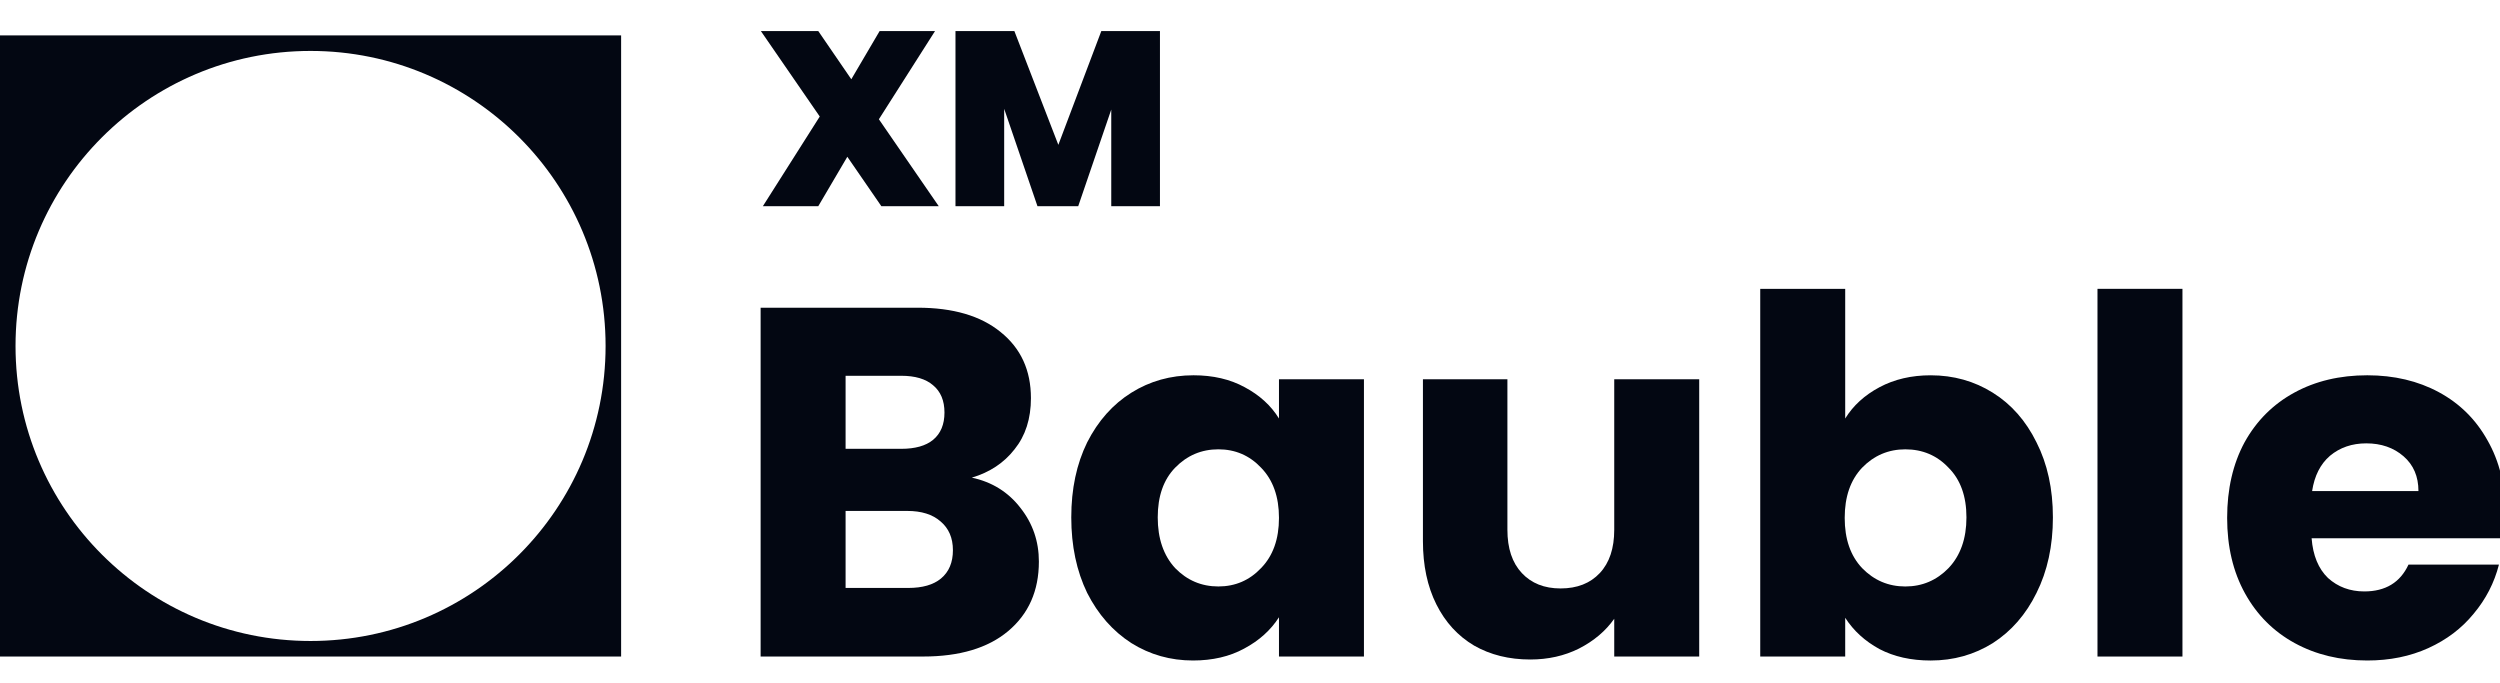 <svg width="161" height="44" viewBox="0 0 161 44" fill="none" xmlns="http://www.w3.org/2000/svg">
<g clip-path="url(#clip0_1259_2243)">
<path d="M40 42.28H0V2.28H40V42.28ZM20 3.28C9.507 3.28 1 11.787 1 22.28C1 32.774 9.507 41.28 20 41.28C30.493 41.28 39 32.774 39 22.28C39 11.787 30.493 3.28 20 3.28Z" fill="#030712"/>
<path d="M161.348 33.064C161.348 33.576 161.316 34.109 161.252 34.664H148.868C148.953 35.773 149.305 36.627 149.924 37.224C150.564 37.8 151.342 38.088 152.26 38.088C153.625 38.088 154.574 37.512 155.108 36.36H160.932C160.633 37.533 160.089 38.589 159.3 39.528C158.532 40.467 157.561 41.203 156.388 41.736C155.214 42.269 153.902 42.536 152.452 42.536C150.702 42.536 149.145 42.163 147.78 41.416C146.414 40.669 145.348 39.603 144.58 38.216C143.812 36.829 143.428 35.208 143.428 33.352C143.428 31.496 143.801 29.875 144.548 28.488C145.316 27.101 146.382 26.035 147.748 25.288C149.113 24.541 150.681 24.168 152.452 24.168C154.18 24.168 155.716 24.531 157.06 25.256C158.404 25.981 159.449 27.016 160.196 28.36C160.964 29.704 161.348 31.272 161.348 33.064ZM155.748 31.624C155.748 30.685 155.428 29.939 154.788 29.384C154.148 28.829 153.348 28.552 152.388 28.552C151.47 28.552 150.692 28.819 150.052 29.352C149.433 29.885 149.049 30.643 148.9 31.624H155.748Z" fill="#030712"/>
<path d="M140.55 18.601V42.281H135.078V18.601H140.55Z" fill="#030712"/>
<path d="M118.831 26.953C119.343 26.121 120.079 25.449 121.039 24.937C121.999 24.425 123.098 24.169 124.335 24.169C125.807 24.169 127.141 24.542 128.335 25.289C129.53 26.035 130.469 27.102 131.151 28.489C131.855 29.875 132.207 31.486 132.207 33.321C132.207 35.155 131.855 36.777 131.151 38.185C130.469 39.571 129.53 40.649 128.335 41.417C127.141 42.163 125.807 42.537 124.335 42.537C123.077 42.537 121.978 42.291 121.039 41.801C120.101 41.289 119.365 40.617 118.831 39.785V42.281H113.359V18.601H118.831V26.953ZM126.639 33.321C126.639 31.955 126.255 30.889 125.487 30.121C124.741 29.331 123.813 28.937 122.703 28.937C121.615 28.937 120.687 29.331 119.919 30.121C119.173 30.91 118.799 31.987 118.799 33.353C118.799 34.718 119.173 35.795 119.919 36.585C120.687 37.374 121.615 37.769 122.703 37.769C123.791 37.769 124.719 37.374 125.487 36.585C126.255 35.774 126.639 34.686 126.639 33.321Z" fill="#030712"/>
<path d="M109.429 24.424V42.28H103.957V39.848C103.402 40.637 102.645 41.277 101.685 41.768C100.746 42.237 99.701 42.472 98.549 42.472C97.183 42.472 95.978 42.173 94.933 41.576C93.887 40.957 93.077 40.072 92.501 38.92C91.925 37.768 91.637 36.413 91.637 34.856V24.424H97.077V34.12C97.077 35.315 97.386 36.242 98.005 36.904C98.623 37.565 99.455 37.896 100.501 37.896C101.567 37.896 102.41 37.565 103.029 36.904C103.647 36.242 103.957 35.315 103.957 34.12V24.424H109.429Z" fill="#030712"/>
<path d="M68.99 33.32C68.99 31.485 69.332 29.875 70.014 28.488C70.718 27.101 71.668 26.035 72.862 25.288C74.057 24.541 75.39 24.168 76.862 24.168C78.121 24.168 79.22 24.424 80.158 24.936C81.118 25.448 81.854 26.12 82.366 26.952V24.424H87.838V42.28H82.366V39.752C81.833 40.584 81.086 41.256 80.126 41.768C79.188 42.28 78.089 42.536 76.83 42.536C75.38 42.536 74.057 42.163 72.862 41.416C71.668 40.648 70.718 39.571 70.014 38.184C69.332 36.776 68.99 35.155 68.99 33.32ZM82.366 33.352C82.366 31.987 81.982 30.909 81.214 30.12C80.468 29.331 79.55 28.936 78.462 28.936C77.374 28.936 76.446 29.331 75.678 30.12C74.932 30.888 74.558 31.955 74.558 33.32C74.558 34.685 74.932 35.773 75.678 36.584C76.446 37.373 77.374 37.768 78.462 37.768C79.55 37.768 80.468 37.373 81.214 36.584C81.982 35.795 82.366 34.717 82.366 33.352Z" fill="#030712"/>
<path d="M62.584 30.76C63.886 31.038 64.931 31.688 65.72 32.712C66.51 33.715 66.904 34.867 66.904 36.168C66.904 38.046 66.243 39.539 64.92 40.648C63.619 41.736 61.795 42.28 59.448 42.28H48.984V19.816H59.096C61.379 19.816 63.16 20.339 64.44 21.384C65.742 22.43 66.392 23.848 66.392 25.64C66.392 26.963 66.04 28.062 65.336 28.936C64.654 29.811 63.736 30.419 62.584 30.76ZM54.456 28.904H58.04C58.936 28.904 59.619 28.712 60.088 28.328C60.579 27.923 60.824 27.336 60.824 26.568C60.824 25.8 60.579 25.214 60.088 24.808C59.619 24.403 58.936 24.2 58.04 24.2H54.456V28.904ZM58.488 37.864C59.406 37.864 60.11 37.662 60.6 37.256C61.112 36.83 61.368 36.222 61.368 35.432C61.368 34.643 61.102 34.024 60.568 33.576C60.056 33.128 59.342 32.904 58.424 32.904H54.456V37.864H58.488Z" fill="#030712"/>
<path d="M74.701 2V13.28H71.565V7.056L69.437 13.28H66.813L64.669 7.008V13.28H61.533V2H65.325L68.157 9.328L70.925 2H74.701Z" fill="#030712"/>
<path d="M56.76 13.28L54.568 10.096L52.696 13.28H49.128L52.792 7.504L49 2H52.696L54.824 5.104L56.648 2H60.216L56.6 7.68L60.456 13.28H56.76Z" fill="#030712"/>
</g>
<defs>
<clipPath id="clip0_1259_2243">
<rect width="161" height="44" fill="white"/>
</clipPath>
</defs>
</svg>
